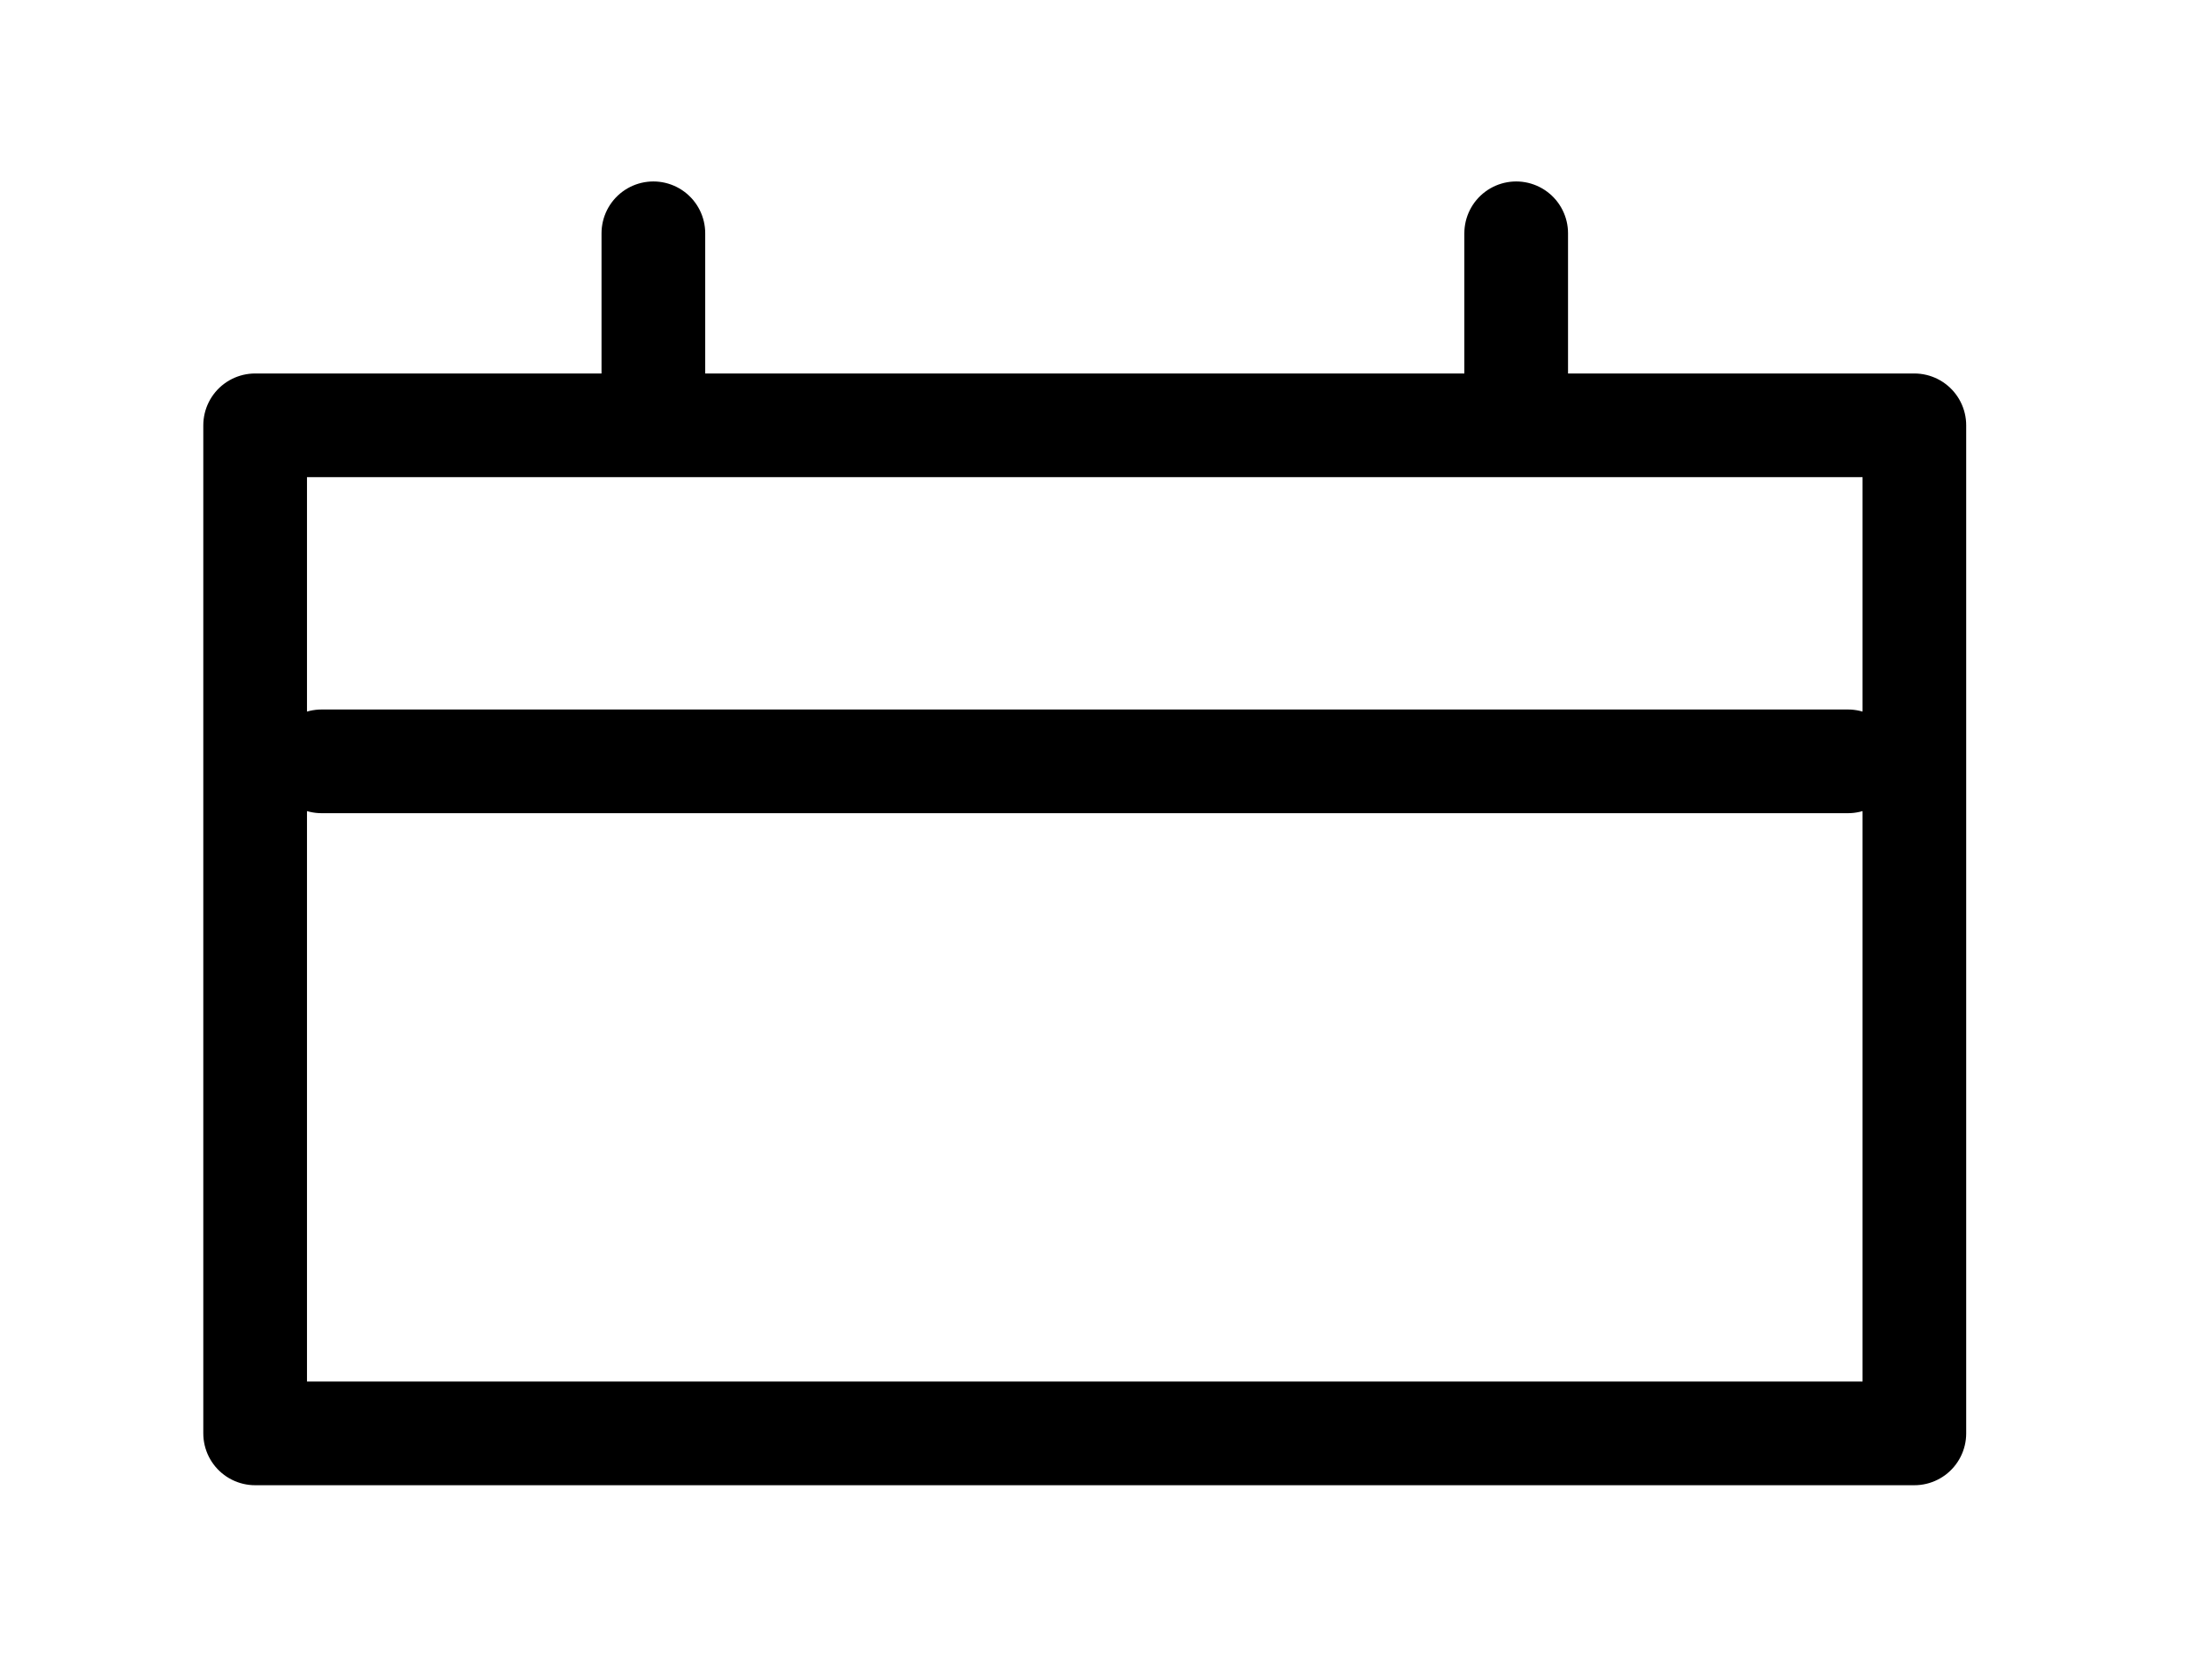 <svg width="32" height="24" viewBox="0 0 32 24" fill="none" xmlns="http://www.w3.org/2000/svg">
<path d="M21.934 3.375V5.458M9.452 3.375V5.458M4.652 11.014H26.734M3.691 6.153H27.694V20.736H3.691V6.153Z" stroke="black" stroke-width="1.5" stroke-linecap="round" stroke-linejoin="round"/>
</svg>
